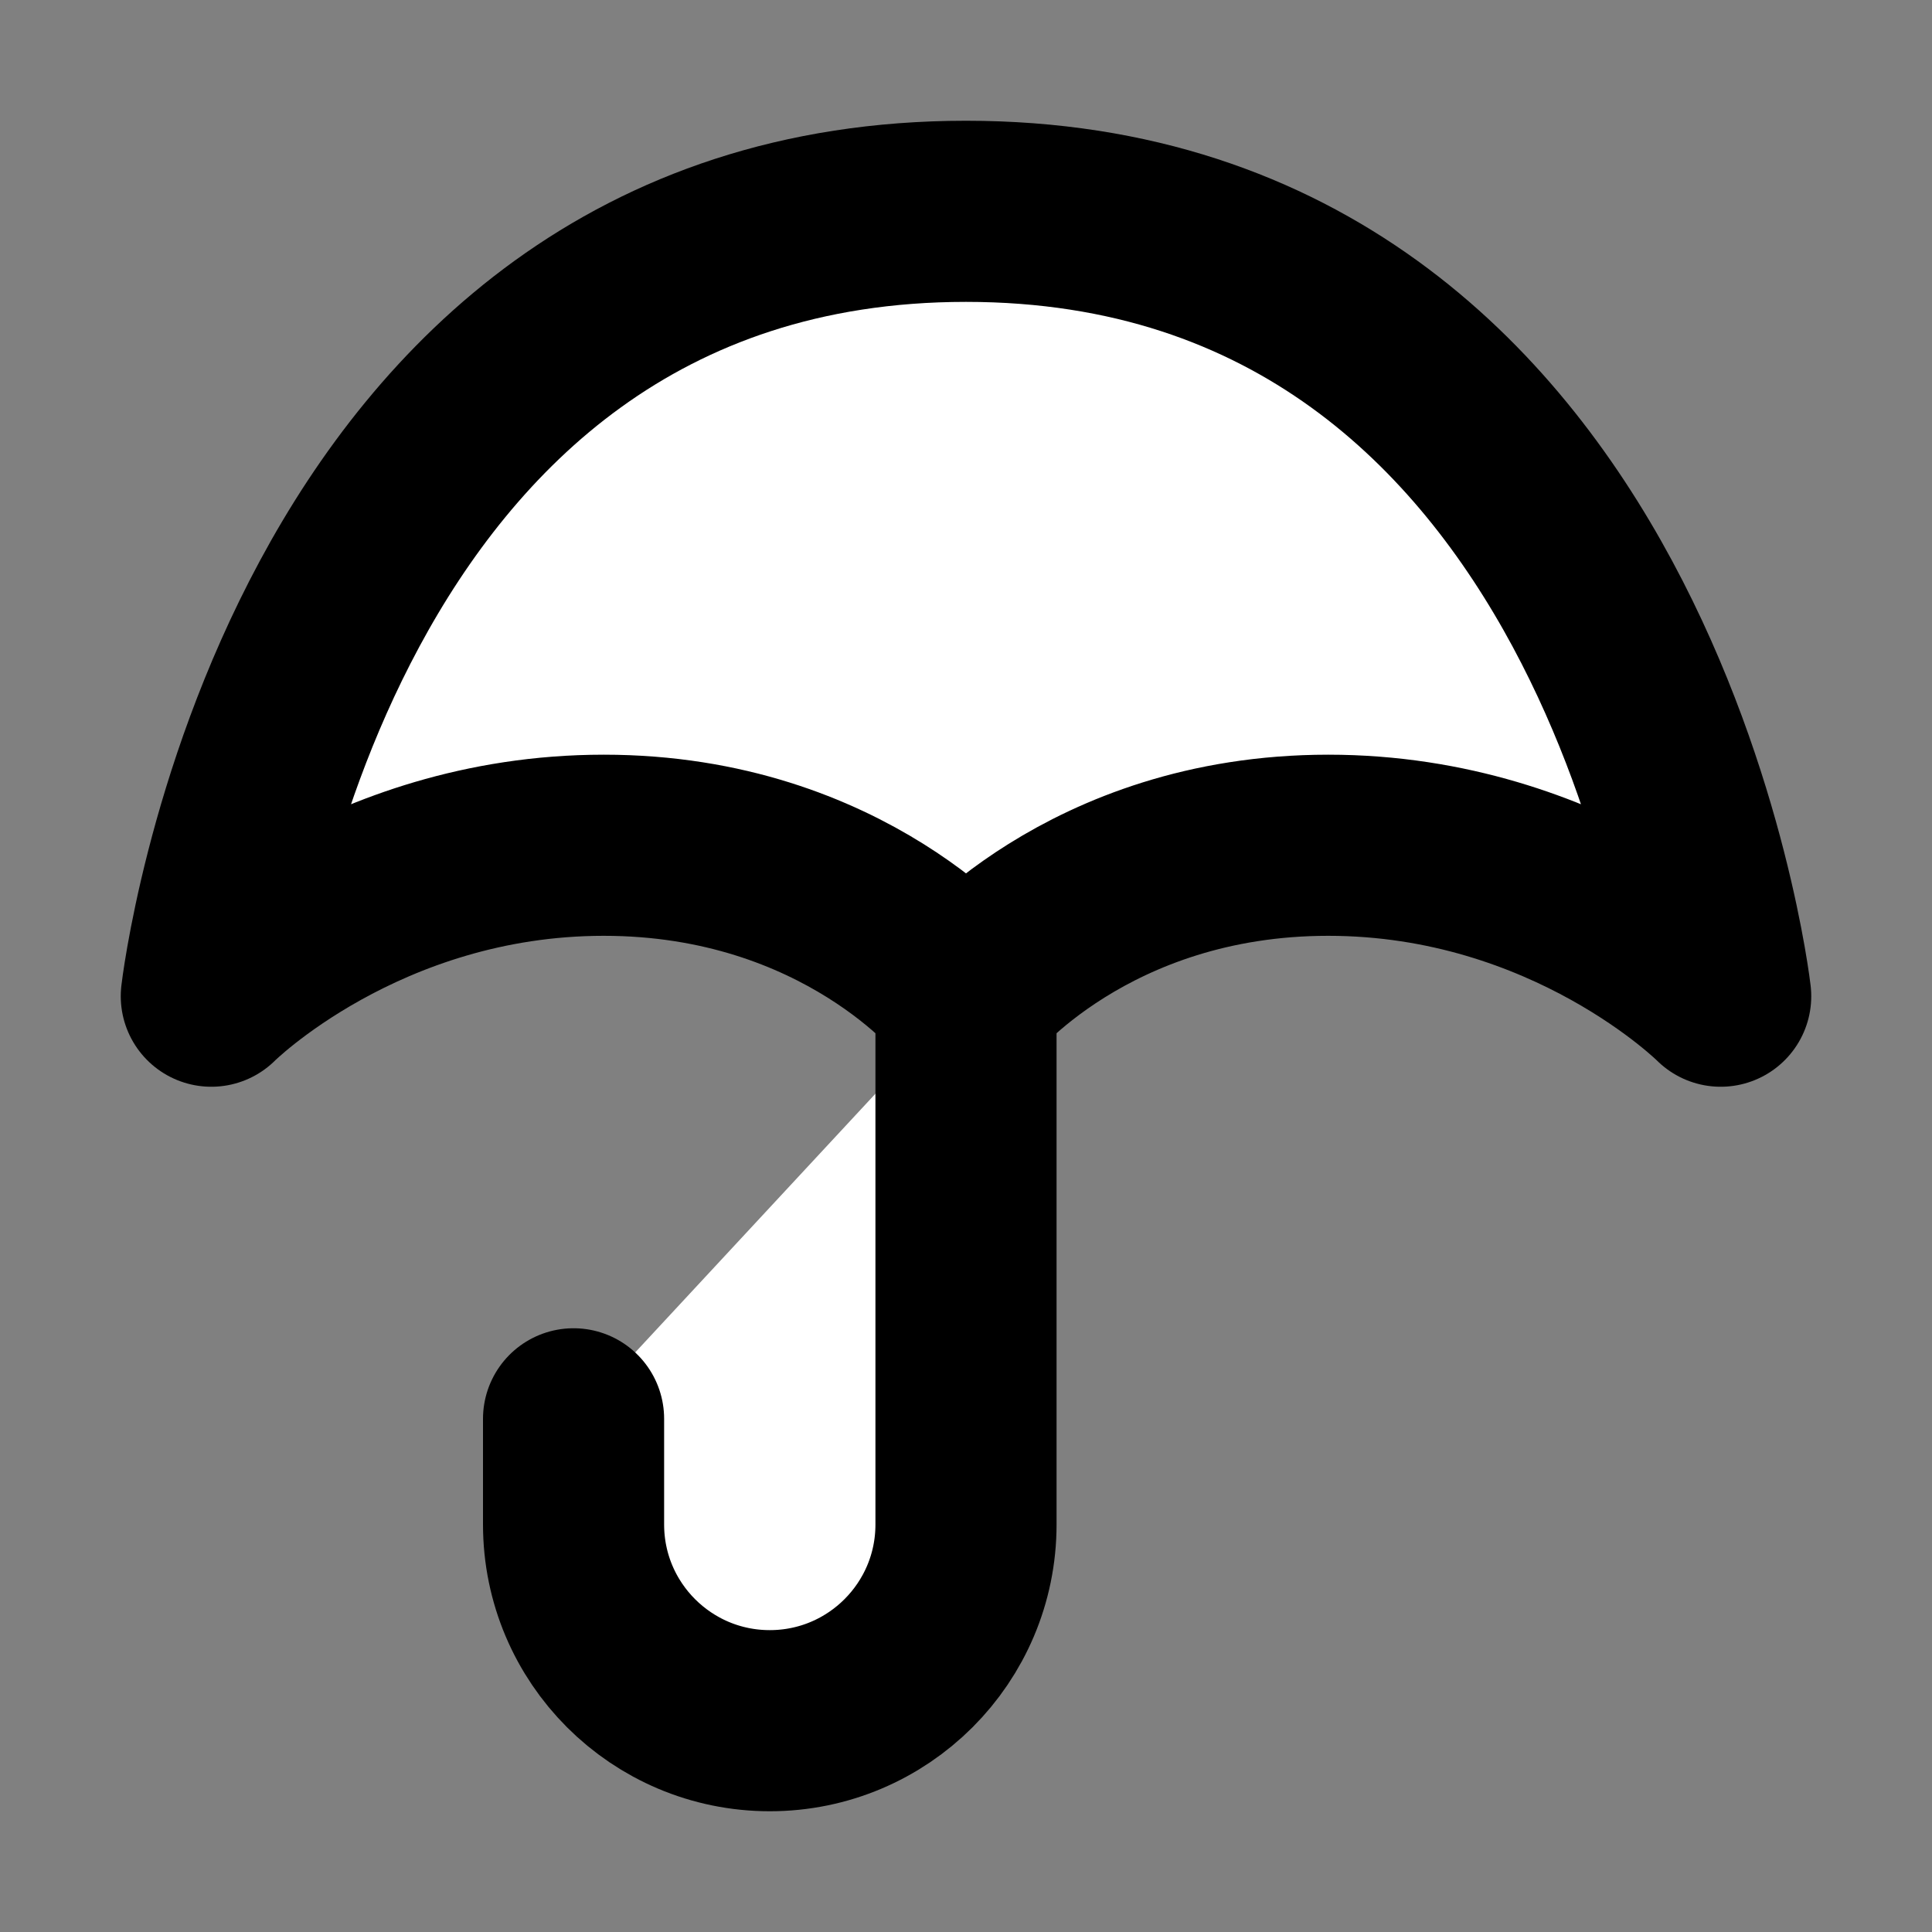 <svg width="32" height="32" viewBox="0 0 16 16" fill="white" xmlns="http://www.w3.org/2000/svg">
<rect x="0" y="0" width="16" height="16" fill="#808080" stroke="none"/>
<path d="M8 8.25V12.625C8 13.523 7.272 14.25 6.375 14.25C5.478 14.25 4.75 13.523 4.75 12.625V11.75M8 1.75C13.5 1.75 14.25 8.25 14.25 8.25C14.25 8.25 13 7 11 7C9 7 8 8.25 8 8.25C8 8.25 7 7 5 7C3 7 1.75 8.25 1.75 8.25C1.75 8.25 2.5 1.75 8 1.75Z" stroke="black" stroke-width="1.5" stroke-linecap="round" stroke-linejoin="round"/>
</svg>
